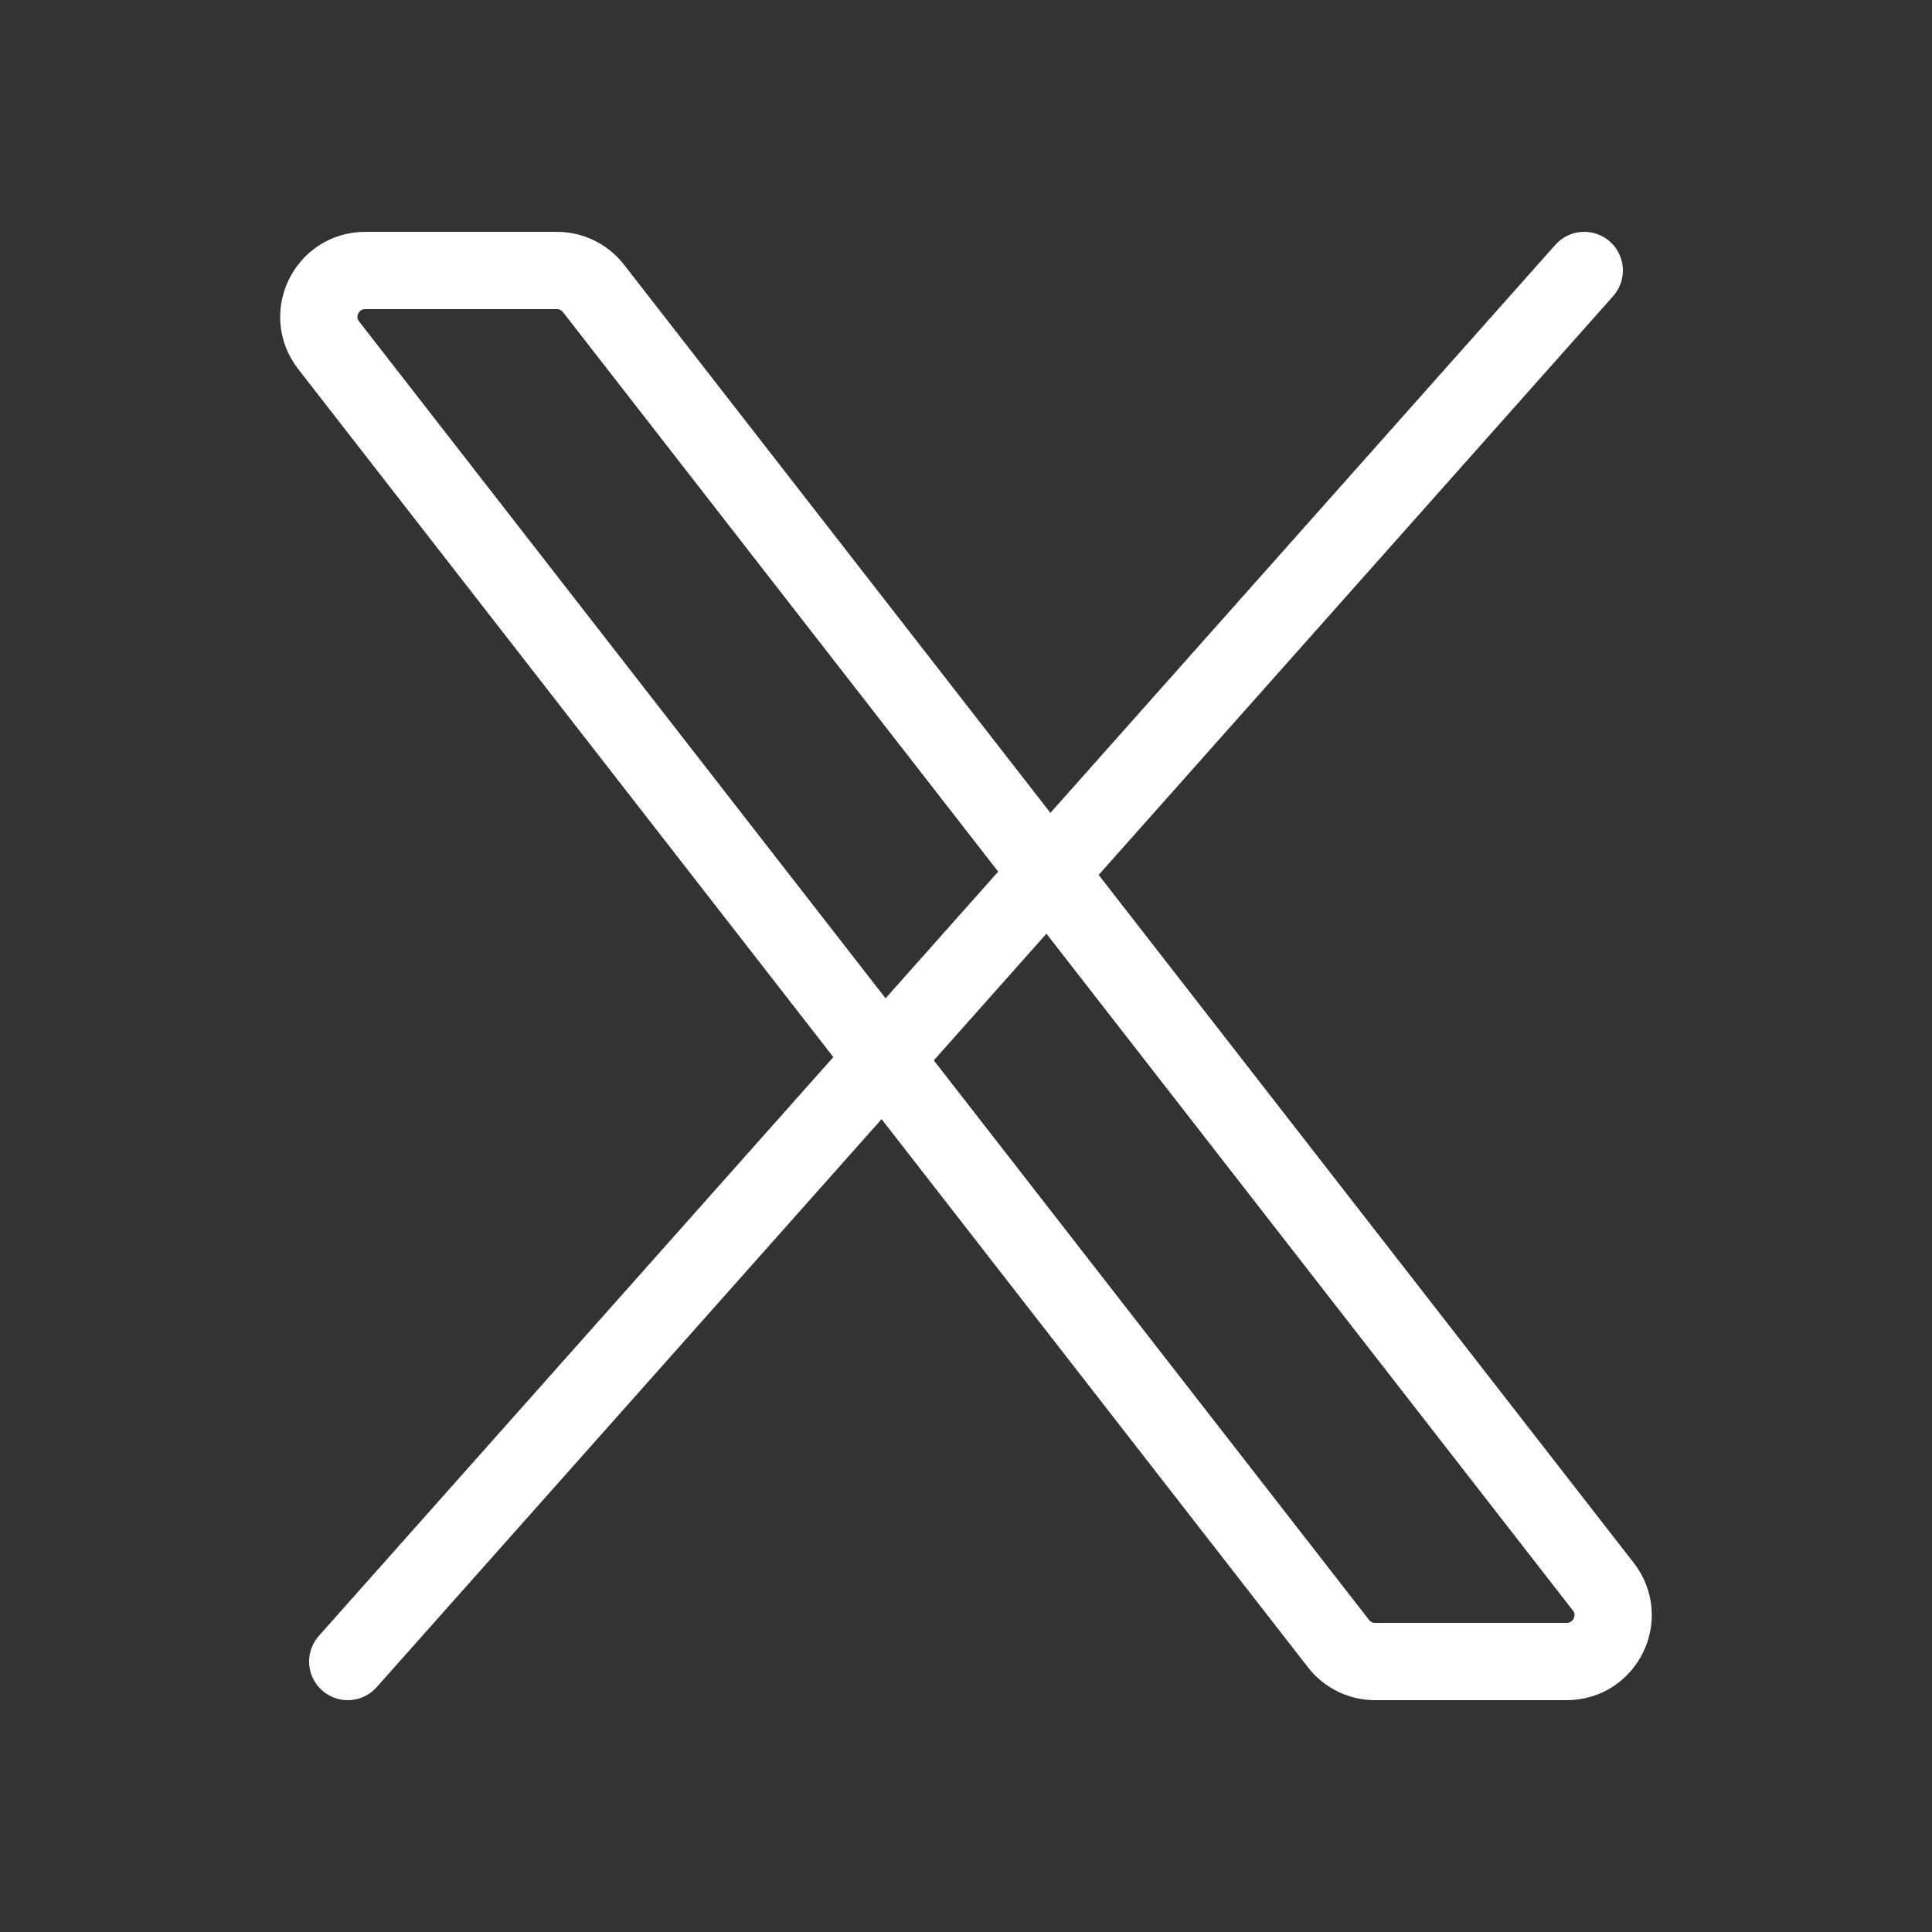 <svg width="25" height="25" viewBox="0 0 25 25" fill="none" xmlns="http://www.w3.org/2000/svg">
<rect x="0" y="0" width="25" height="25" fill="#333333" stroke="none"/>
<path d="M17.32 21.268L4.253 4.468C3.946 4.074 4.227 3.5 4.727 3.5H7.206C7.392 3.5 7.566 3.585 7.68 3.732L20.747 20.532C21.053 20.926 20.772 21.5 20.273 21.5H17.793C17.608 21.5 17.433 21.415 17.32 21.268Z" stroke="white"/>
<path d="M20.5 3.5L4.5 21.5" stroke="white" stroke-linecap="round"/>
</svg>

